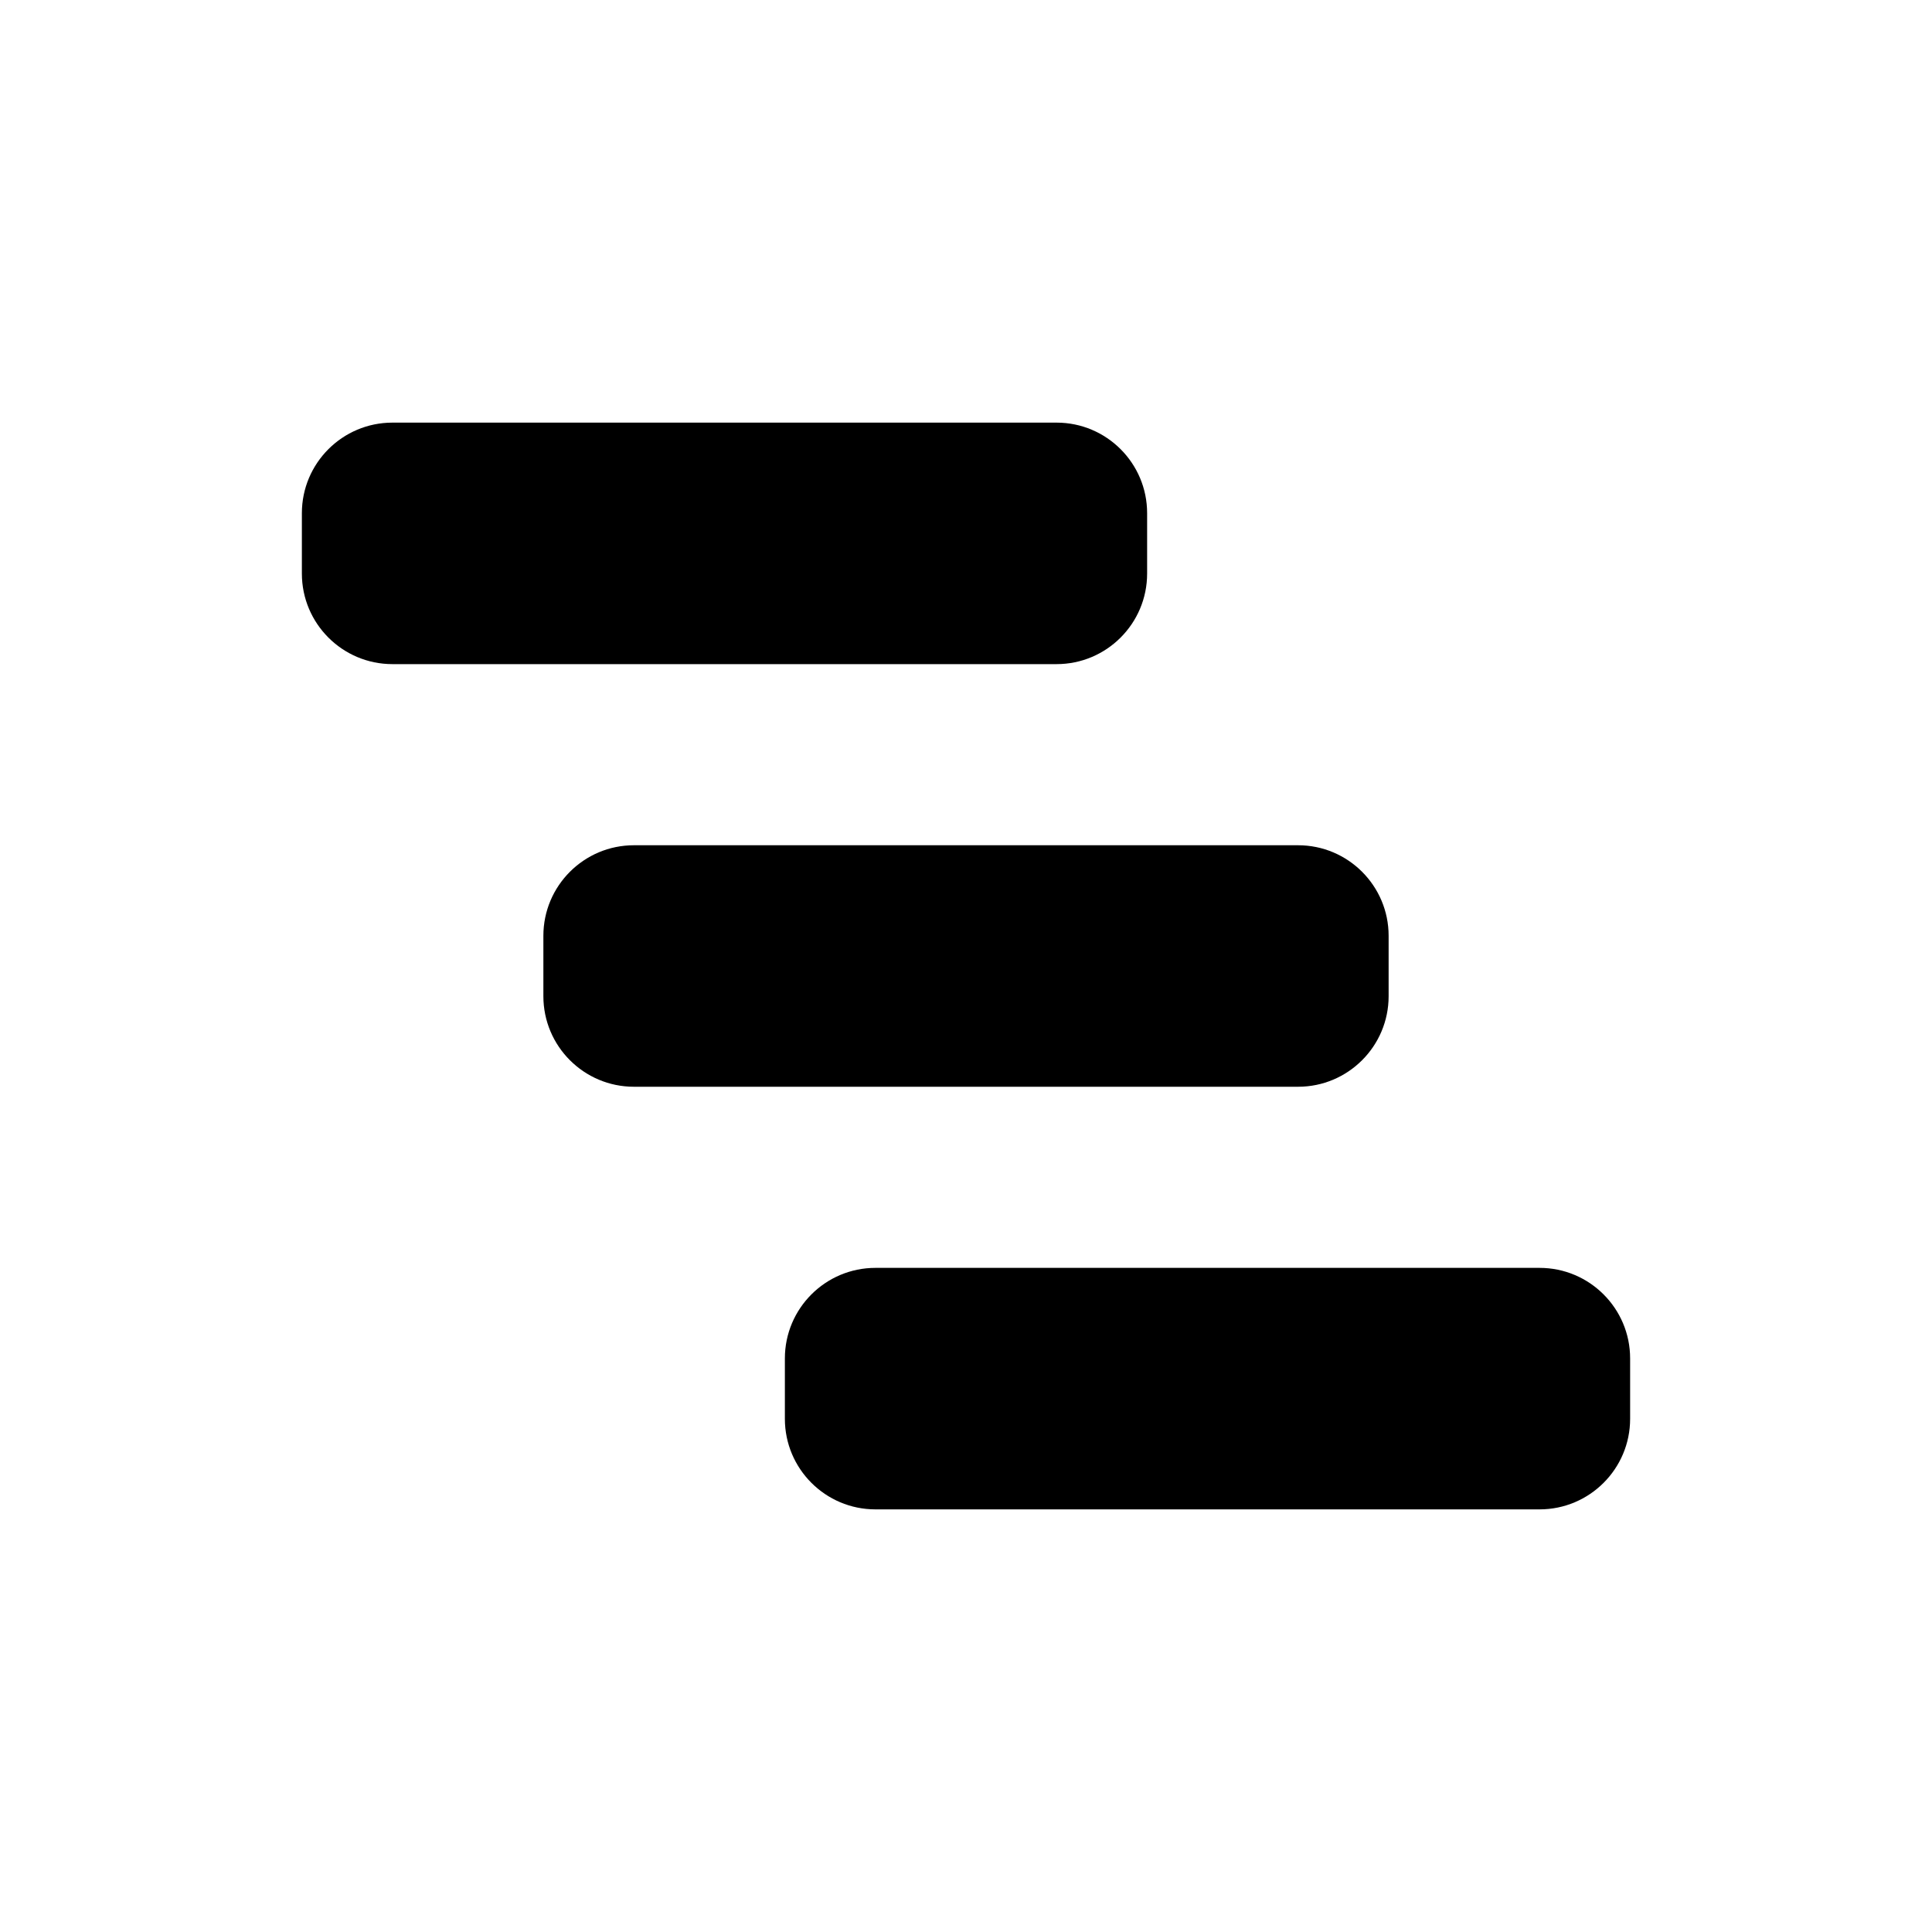 <svg width="32" height="32" viewBox="0 0 32 32" fill="none" xmlns="http://www.w3.org/2000/svg">
<path fill-rule="evenodd" clip-rule="evenodd" d="M6.5 7C5.672 7 5 7.672 5 8.5V9.5C5 10.328 5.672 11 6.5 11H17.5C18.328 11 19 10.328 19 9.5V8.5C19 7.672 18.328 7 17.5 7H6.5Z" fill="currentColor"/>
<path fill-rule="evenodd" clip-rule="evenodd" d="M10.5 14C9.672 14 9 14.672 9 15.5V16.5C9 17.328 9.672 18 10.5 18H21.5C22.328 18 23 17.328 23 16.5V15.5C23 14.672 22.328 14 21.5 14H10.5Z" fill="currentColor"/>
<path fill-rule="evenodd" clip-rule="evenodd" d="M14.5 21C13.672 21 13 21.672 13 22.5V23.5C13 24.328 13.672 25 14.5 25H25.5C26.328 25 27 24.328 27 23.5V22.5C27 21.672 26.328 21 25.5 21H14.5Z" fill="currentColor"/>
</svg>
